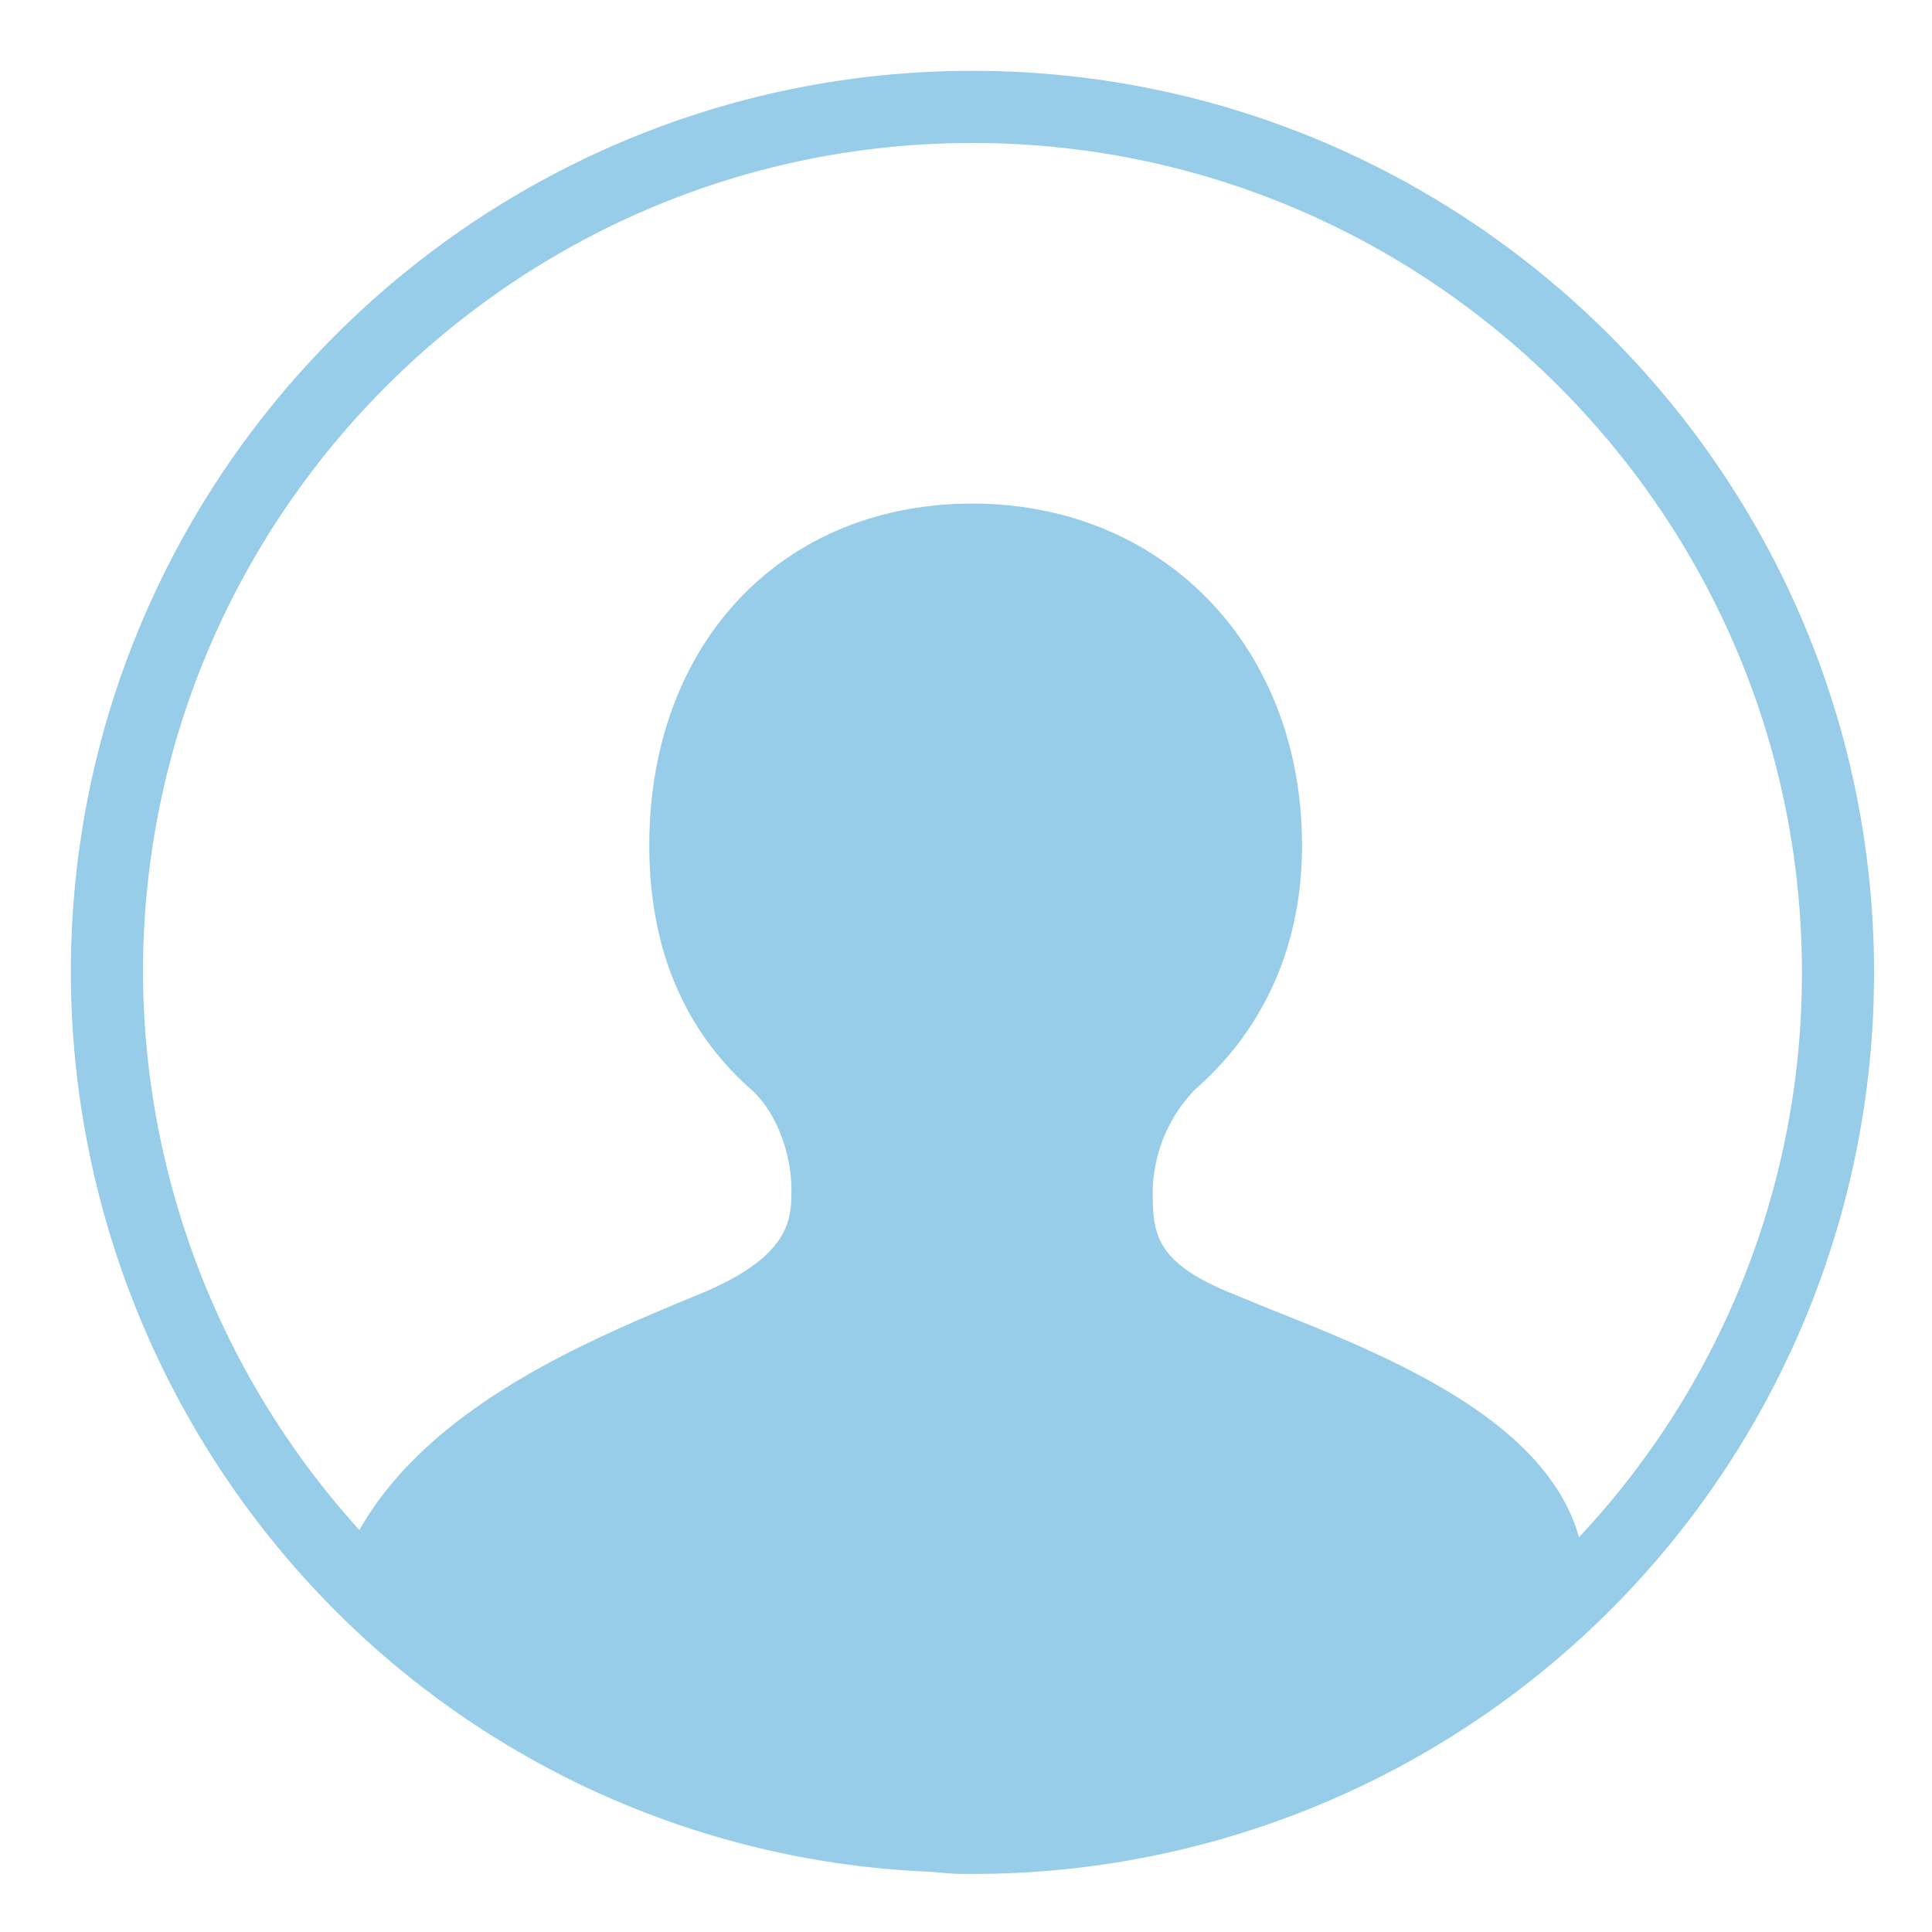 <svg id="Layer_1" data-name="Layer 1" xmlns="http://www.w3.org/2000/svg" viewBox="0 0 300 300"><defs><style>.cls-1{fill:#97cde8;}</style></defs><path class="cls-1" d="M151,11C73.83,11,11,73.83,11,151A140.62,140.62,0,0,0,54,252a138.45,138.45,0,0,0,90.27,38.64c1.68.12,3.47.34,5.15.34H151A139.85,139.85,0,0,0,291,151C291,73.83,228.17,11,151,11Zm94.19,227.7c-5.15-18.26-29.57-28.12-47.93-35.4L191,200.73c-12-4.93-12-9.52-12-16.13a23.3,23.3,0,0,1,6.61-15.46c10.86-9.52,16.57-22.62,16.57-37.85,0-30.8-21.5-53.09-51.18-53.09S100.82,100,100.82,131.29c0,15.9,5.38,28.67,15.8,37.86,4.36,3.91,6.27,10.75,6.27,15.45s0,10.53-14.56,16.47c-17.92,7.39-41.67,17.47-52.53,36.51A129.65,129.65,0,0,1,22.2,151C22.2,80,80,22.2,151,22.2S279.8,80,279.8,151A127.85,127.85,0,0,1,245.19,238.7Z"/></svg>